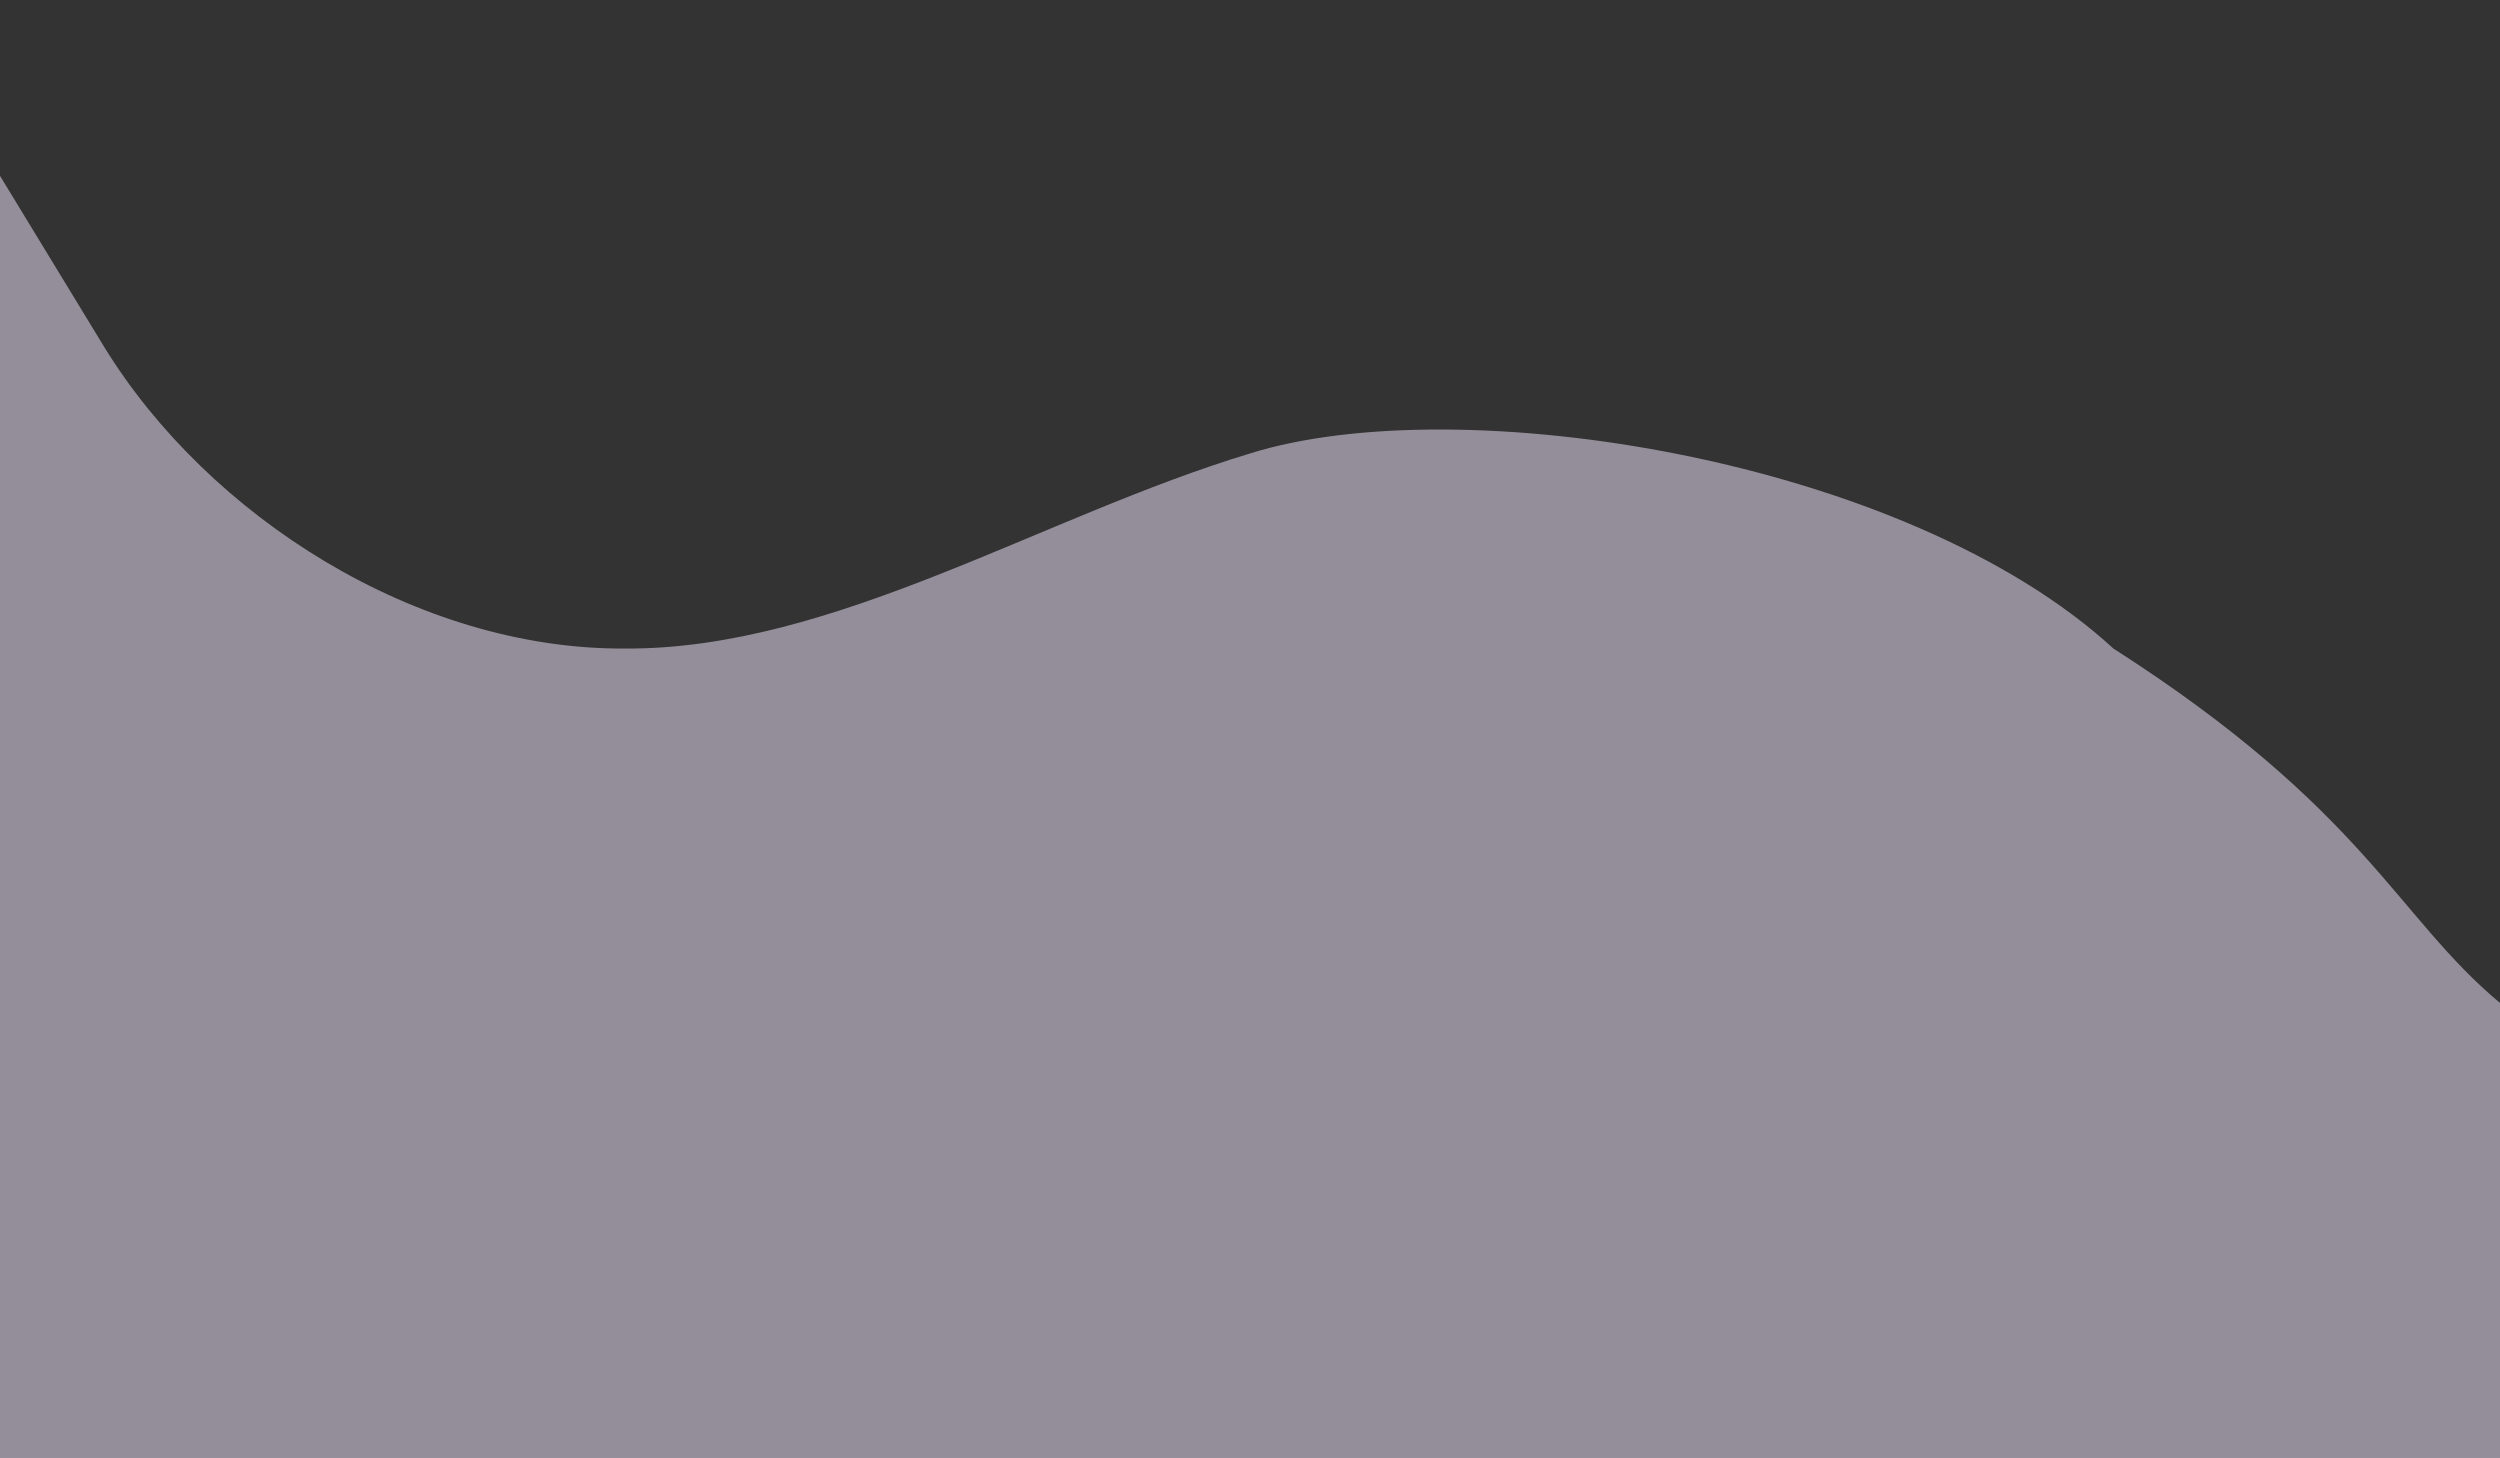 <svg width="1948" height="1136" viewBox="0 0 1948 1136" fill="none" xmlns="http://www.w3.org/2000/svg">
  <rect x="0" y="0" width="1948" height="1136" fill="#333333" stroke="none"/>
  <path d="M0 137L81.167 270.304C162.333 402.359 324.667 506.291 487 505.354C649.333 506.291 811.667 402.359 974 353.346C1136.33 302.459 1484.46 356.441 1646.79 505.354C1842.93 631 1866.83 713.755 1948 781.5V1036.1V1136H1866.83C1785.67 1136 1623.33 1136 1461 1136C1298.67 1136 1136.33 1136 974 1136C811.667 1136 649.333 1136 487 1136C324.667 1136 162.333 1136 81.167 1136H0V137Z" fill="#F4EAFF" fill-opacity="0.5" />
</svg>
